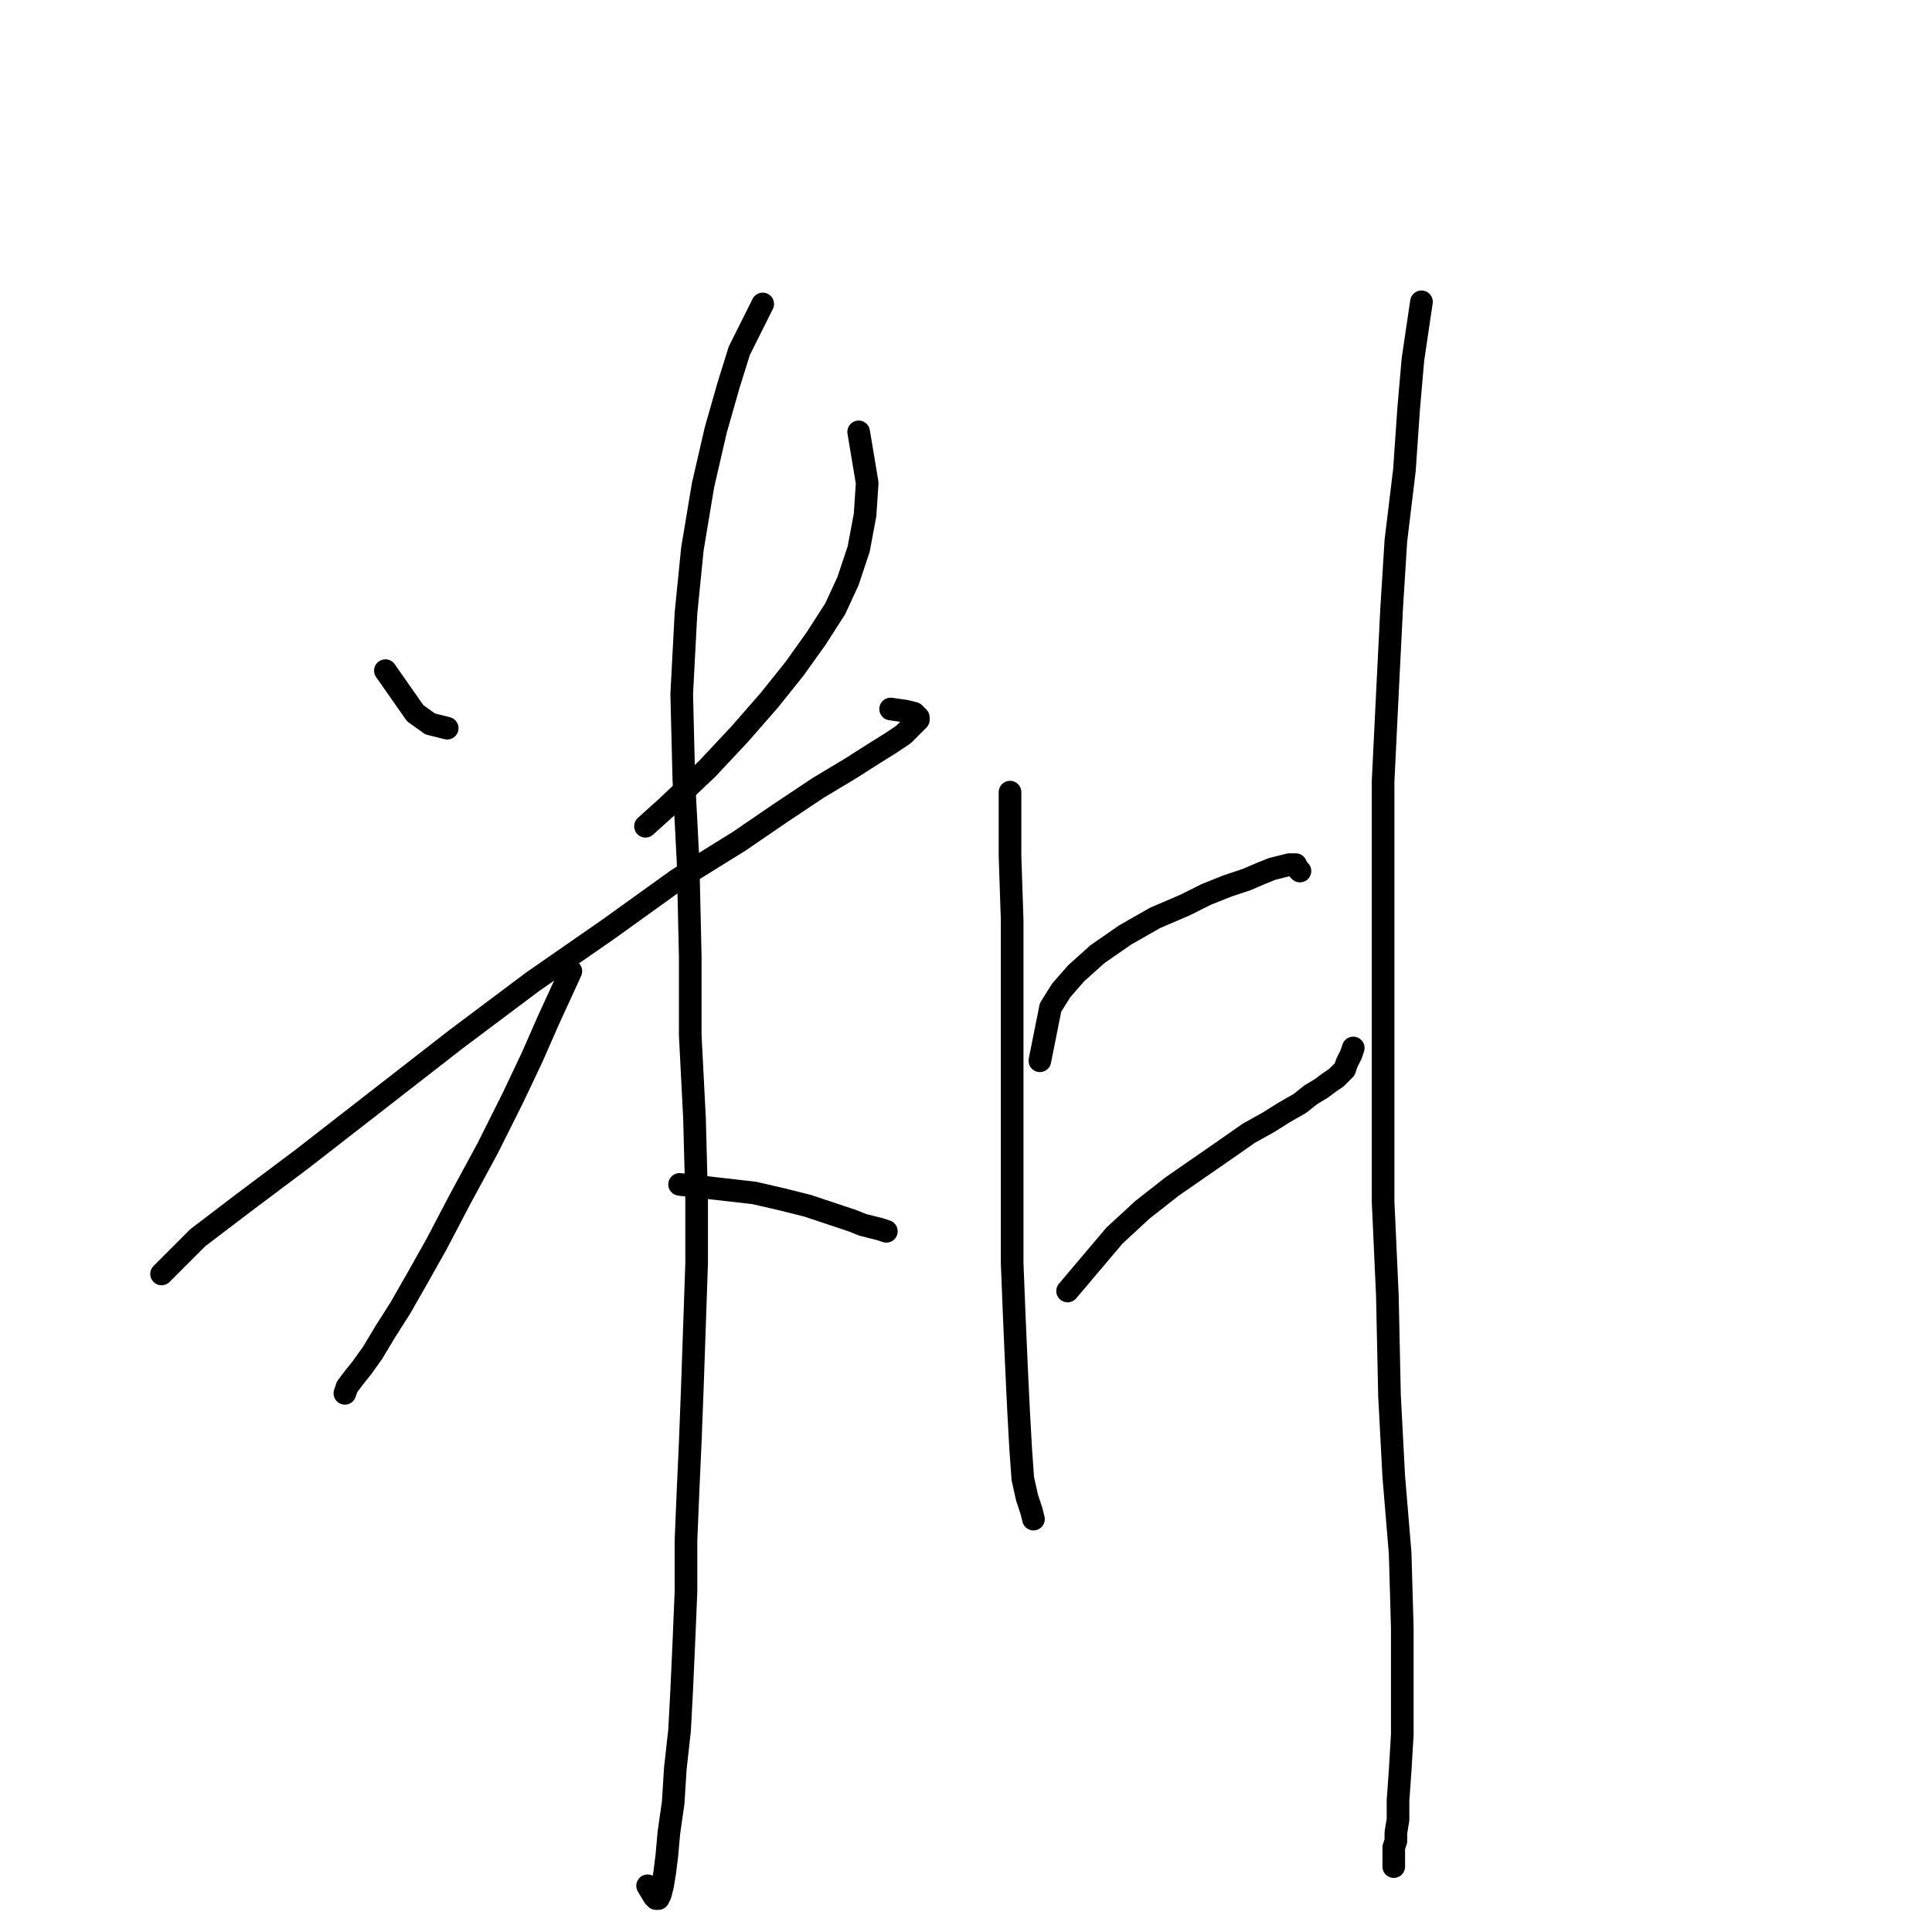 <?xml version="1.0" standalone="no"?>
    <svg width="256" height="256" xmlns="http://www.w3.org/2000/svg" version="1.1">
    <polyline stroke="black" stroke-width="3" stroke-linecap="round" fill="transparent" stroke-linejoin="round" points="51.066 88.862 55.021 94.511 56.998 95.924 59.258 96.489 59.258 96.489 " />
        <polyline stroke="black" stroke-width="3" stroke-linecap="round" fill="transparent" stroke-linejoin="round" points="113.777 57.224 114.907 64.003 114.624 68.241 113.777 72.76 112.364 76.998 110.67 80.67 108.127 84.625 105.302 88.579 101.913 92.817 97.958 97.336 93.721 101.856 88.354 106.941 85.529 109.483 85.529 109.483 " />
        <polyline stroke="black" stroke-width="3" stroke-linecap="round" fill="transparent" stroke-linejoin="round" points="21.406 168.804 26.208 164.002 32.14 159.482 40.049 153.55 50.219 145.641 60.388 137.731 70.557 130.104 80.727 123.042 89.766 116.545 97.958 111.46 103.325 107.788 108.41 104.398 112.647 101.856 115.754 99.879 118.014 98.466 119.709 97.336 120.556 96.489 121.121 95.924 121.686 95.359 121.686 95.076 121.404 94.794 121.121 94.511 119.992 94.229 118.014 93.946 118.014 93.946 " />
        <polyline stroke="black" stroke-width="3" stroke-linecap="round" fill="transparent" stroke-linejoin="round" points="101.065 40.275 97.958 46.49 96.546 51.009 94.851 56.941 93.156 64.286 91.743 72.76 90.896 81.235 90.331 91.969 90.613 103.268 91.178 114.285 91.461 126.714 91.461 137.166 92.026 148.183 92.308 158.917 92.308 167.392 92.026 175.584 91.743 183.776 91.461 191.12 91.178 197.335 90.896 204.114 90.896 210.894 90.613 217.673 90.331 223.888 90.048 229.255 89.484 234.34 89.201 238.859 88.636 242.814 88.354 245.921 88.071 248.181 87.789 249.876 87.506 251.006 87.224 251.571 86.941 251.571 86.659 251.289 85.811 249.876 85.811 249.876 " />
        <polyline stroke="black" stroke-width="3" stroke-linecap="round" fill="transparent" stroke-linejoin="round" points="75.642 128.692 72.535 135.471 70.557 139.991 68.015 145.358 64.625 152.138 60.953 158.917 57.846 164.849 55.303 169.369 53.043 173.324 51.066 176.431 49.371 179.256 47.959 181.233 46.829 182.646 45.981 183.776 45.699 184.623 45.699 184.623 " />
        <polyline stroke="black" stroke-width="3" stroke-linecap="round" fill="transparent" stroke-linejoin="round" points="90.048 156.94 99.935 158.07 103.608 158.917 106.997 159.765 109.54 160.612 111.235 161.177 112.929 161.742 114.342 162.307 115.472 162.589 116.602 162.872 117.449 163.154 117.449 163.154 " />
        <polyline stroke="black" stroke-width="3" stroke-linecap="round" fill="transparent" stroke-linejoin="round" points="133.833 104.963 133.833 113.438 134.116 121.912 134.116 131.799 134.116 140.838 134.116 150.725 134.116 160.047 134.116 167.392 134.398 174.454 134.681 180.951 134.963 186.883 135.245 191.967 135.528 195.922 136.093 198.465 136.658 200.159 136.94 201.289 136.94 201.289 " />
        <polyline stroke="black" stroke-width="3" stroke-linecap="round" fill="transparent" stroke-linejoin="round" points="137.788 140.556 139.2 133.494 140.613 131.234 142.59 128.974 145.415 126.432 149.087 123.889 153.042 121.63 156.997 119.935 159.821 118.522 162.646 117.392 165.188 116.545 167.166 115.698 168.578 115.133 169.708 114.85 170.838 114.568 171.686 114.568 171.968 115.133 172.251 115.415 172.251 115.415 " />
        <polyline stroke="black" stroke-width="3" stroke-linecap="round" fill="transparent" stroke-linejoin="round" points="141.46 171.064 147.675 163.719 151.347 160.33 155.302 157.222 158.974 154.68 162.646 152.138 165.471 150.16 168.013 148.748 170.273 147.335 172.251 146.206 173.663 145.076 175.075 144.228 176.205 143.381 177.053 142.816 177.618 142.251 178.183 141.686 178.465 140.838 179.03 139.708 179.313 138.861 179.313 138.861 " />
        <polyline stroke="black" stroke-width="3" stroke-linecap="round" fill="transparent" stroke-linejoin="round" points="188.352 39.993 187.222 47.62 186.657 54.117 186.092 62.309 184.962 71.63 184.397 80.67 183.832 91.969 183.267 103.551 183.267 115.698 183.267 130.104 183.267 143.946 183.267 159.2 183.832 171.629 184.115 184.905 184.68 195.64 185.527 205.809 185.81 215.696 185.81 223.605 185.81 229.82 185.527 234.622 185.245 238.577 185.245 241.119 184.962 242.814 184.962 243.944 184.68 244.792 184.68 245.356 184.68 245.921 184.68 246.486 184.68 247.051 184.68 247.334 184.68 247.334 " />
        </svg>
